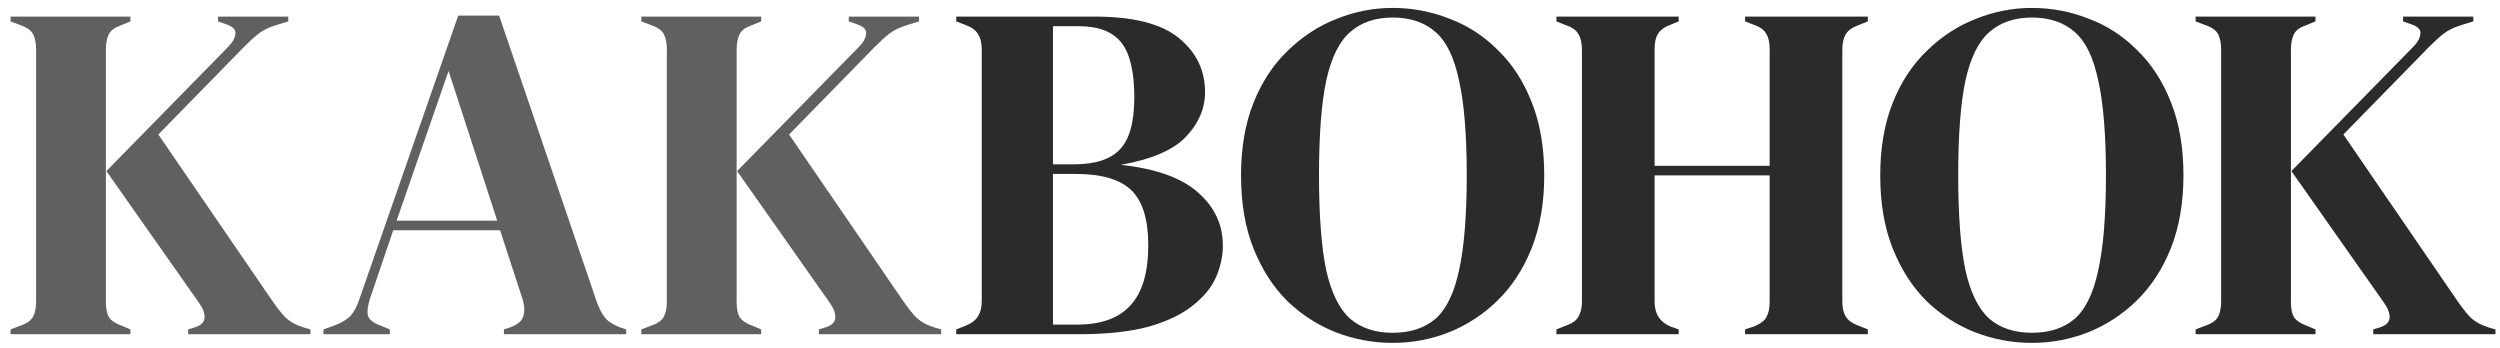 <svg width="187" height="26" viewBox="0 0 187 26" fill="none" xmlns="http://www.w3.org/2000/svg">
<path d="M0.792 25V24.64L1.548 24.352C2.028 24.184 2.34 23.956 2.484 23.668C2.628 23.38 2.7 23.008 2.7 22.552V3.724C2.7 3.244 2.628 2.86 2.484 2.572C2.34 2.284 2.028 2.056 1.548 1.888L0.792 1.6V1.24H9.756V1.6L8.964 1.924C8.556 2.068 8.28 2.284 8.136 2.572C7.992 2.86 7.92 3.256 7.92 3.76V22.588C7.92 23.068 7.992 23.44 8.136 23.704C8.304 23.968 8.616 24.184 9.072 24.352L9.756 24.64V25H0.792ZM14.076 25V24.64L14.544 24.496C15.024 24.352 15.276 24.112 15.3 23.776C15.324 23.44 15.18 23.056 14.868 22.624L7.956 12.796L17.064 3.508C17.4 3.172 17.58 2.848 17.604 2.536C17.652 2.224 17.424 1.984 16.92 1.816L16.308 1.6V1.24H21.564V1.6L20.628 1.888C20.1 2.056 19.68 2.26 19.368 2.5C19.056 2.74 18.696 3.064 18.288 3.472L11.844 10.06L20.304 22.408C20.664 22.936 21 23.368 21.312 23.704C21.648 24.04 22.116 24.304 22.716 24.496L23.22 24.64V25H14.076ZM24.194 25V24.64L25.094 24.316C25.574 24.124 25.946 23.896 26.21 23.632C26.474 23.344 26.69 22.948 26.858 22.444L34.274 1.168H37.334L44.642 22.588C44.834 23.116 45.05 23.524 45.29 23.812C45.53 24.076 45.902 24.304 46.406 24.496L46.838 24.64V25H37.694V24.64L38.234 24.46C38.738 24.268 39.038 24.004 39.134 23.668C39.254 23.308 39.242 22.888 39.098 22.408L37.406 17.224H29.414L27.686 22.3C27.518 22.828 27.458 23.248 27.506 23.56C27.578 23.872 27.866 24.124 28.37 24.316L29.162 24.64V25H24.194ZM29.666 16.504H37.19L33.554 5.308L29.666 16.504ZM47.972 25V24.64L48.728 24.352C49.208 24.184 49.52 23.956 49.664 23.668C49.808 23.38 49.88 23.008 49.88 22.552V3.724C49.88 3.244 49.808 2.86 49.664 2.572C49.52 2.284 49.208 2.056 48.728 1.888L47.972 1.6V1.24H56.936V1.6L56.144 1.924C55.736 2.068 55.46 2.284 55.316 2.572C55.172 2.86 55.1 3.256 55.1 3.76V22.588C55.1 23.068 55.172 23.44 55.316 23.704C55.484 23.968 55.796 24.184 56.252 24.352L56.936 24.64V25H47.972ZM61.256 25V24.64L61.724 24.496C62.204 24.352 62.456 24.112 62.48 23.776C62.504 23.44 62.36 23.056 62.048 22.624L55.136 12.796L64.244 3.508C64.58 3.172 64.76 2.848 64.784 2.536C64.832 2.224 64.604 1.984 64.1 1.816L63.488 1.6V1.24H68.744V1.6L67.808 1.888C67.28 2.056 66.86 2.26 66.548 2.5C66.236 2.74 65.876 3.064 65.468 3.472L59.024 10.06L67.484 22.408C67.844 22.936 68.18 23.368 68.492 23.704C68.828 24.04 69.296 24.304 69.896 24.496L70.4 24.64V25H61.256Z" fill="#2B2B2B" fill-opacity="0.75"/>
<path d="M71.526 25V24.64L72.174 24.388C72.654 24.196 72.978 23.956 73.146 23.668C73.338 23.38 73.434 22.996 73.434 22.516V3.724C73.434 3.22 73.338 2.824 73.146 2.536C72.978 2.248 72.654 2.02 72.174 1.852L71.526 1.6V1.24H81.858C84.786 1.24 86.898 1.78 88.194 2.86C89.49 3.916 90.138 5.26 90.138 6.892C90.138 8.116 89.658 9.232 88.698 10.24C87.762 11.224 86.142 11.92 83.838 12.328C86.478 12.616 88.41 13.312 89.634 14.416C90.858 15.496 91.47 16.816 91.47 18.376C91.47 19.144 91.302 19.924 90.966 20.716C90.63 21.484 90.054 22.192 89.238 22.84C88.446 23.488 87.354 24.016 85.962 24.424C84.57 24.808 82.806 25 80.67 25H71.526ZM78.762 12.292H80.31C81.918 12.292 83.07 11.92 83.766 11.176C84.486 10.432 84.846 9.136 84.846 7.288C84.846 5.368 84.522 4 83.874 3.184C83.226 2.368 82.17 1.96 80.706 1.96H78.762V12.292ZM78.762 24.28H80.562C82.362 24.28 83.694 23.8 84.558 22.84C85.446 21.88 85.89 20.38 85.89 18.34C85.89 16.42 85.47 15.052 84.63 14.236C83.79 13.42 82.41 13.012 80.49 13.012H78.762V24.28ZM104.169 25.648C102.705 25.648 101.289 25.384 99.921 24.856C98.577 24.328 97.365 23.548 96.285 22.516C95.229 21.46 94.389 20.152 93.765 18.592C93.141 17.032 92.829 15.208 92.829 13.12C92.829 11.056 93.141 9.244 93.765 7.684C94.389 6.124 95.241 4.828 96.321 3.796C97.401 2.74 98.613 1.948 99.957 1.42C101.325 0.868 102.729 0.592 104.169 0.592C105.633 0.592 107.037 0.856 108.381 1.384C109.749 1.888 110.961 2.668 112.017 3.724C113.097 4.756 113.949 6.064 114.573 7.648C115.197 9.208 115.509 11.032 115.509 13.12C115.509 15.16 115.197 16.972 114.573 18.556C113.949 20.116 113.097 21.424 112.017 22.48C110.961 23.512 109.749 24.304 108.381 24.856C107.037 25.384 105.633 25.648 104.169 25.648ZM104.169 24.892C105.489 24.892 106.557 24.544 107.373 23.848C108.189 23.128 108.777 21.916 109.137 20.212C109.521 18.484 109.713 16.12 109.713 13.12C109.713 10.096 109.521 7.732 109.137 6.028C108.777 4.3 108.189 3.088 107.373 2.392C106.557 1.672 105.489 1.312 104.169 1.312C102.873 1.312 101.817 1.672 101.001 2.392C100.185 3.088 99.585 4.3 99.201 6.028C98.841 7.732 98.661 10.096 98.661 13.12C98.661 16.12 98.841 18.484 99.201 20.212C99.585 21.916 100.185 23.128 101.001 23.848C101.817 24.544 102.873 24.892 104.169 24.892ZM116.421 25V24.64L117.141 24.352C117.621 24.184 117.933 23.956 118.077 23.668C118.245 23.38 118.329 23.008 118.329 22.552V3.724C118.329 3.244 118.245 2.86 118.077 2.572C117.933 2.284 117.621 2.056 117.141 1.888L116.421 1.6V1.24H125.565V1.6L124.953 1.852C124.497 2.02 124.185 2.248 124.017 2.536C123.849 2.8 123.765 3.172 123.765 3.652V12.4H132.369V3.652C132.369 3.172 132.285 2.8 132.117 2.536C131.973 2.248 131.661 2.02 131.181 1.852L130.533 1.6V1.24H139.713V1.6L138.993 1.888C138.537 2.056 138.225 2.284 138.057 2.572C137.889 2.86 137.805 3.244 137.805 3.724V22.552C137.805 23.008 137.889 23.38 138.057 23.668C138.225 23.956 138.537 24.184 138.993 24.352L139.713 24.64V25H130.533V24.64L131.181 24.424C131.661 24.232 131.973 24.004 132.117 23.74C132.285 23.452 132.369 23.068 132.369 22.588V13.12H123.765V22.588C123.765 23.476 124.161 24.088 124.953 24.424L125.565 24.64V25H116.421ZM151.982 25.648C150.518 25.648 149.102 25.384 147.734 24.856C146.39 24.328 145.178 23.548 144.098 22.516C143.042 21.46 142.202 20.152 141.578 18.592C140.954 17.032 140.642 15.208 140.642 13.12C140.642 11.056 140.954 9.244 141.578 7.684C142.202 6.124 143.054 4.828 144.134 3.796C145.214 2.74 146.426 1.948 147.77 1.42C149.138 0.868 150.542 0.592 151.982 0.592C153.446 0.592 154.85 0.856 156.194 1.384C157.562 1.888 158.774 2.668 159.83 3.724C160.91 4.756 161.762 6.064 162.386 7.648C163.01 9.208 163.322 11.032 163.322 13.12C163.322 15.16 163.01 16.972 162.386 18.556C161.762 20.116 160.91 21.424 159.83 22.48C158.774 23.512 157.562 24.304 156.194 24.856C154.85 25.384 153.446 25.648 151.982 25.648ZM151.982 24.892C153.302 24.892 154.37 24.544 155.186 23.848C156.002 23.128 156.59 21.916 156.95 20.212C157.334 18.484 157.526 16.12 157.526 13.12C157.526 10.096 157.334 7.732 156.95 6.028C156.59 4.3 156.002 3.088 155.186 2.392C154.37 1.672 153.302 1.312 151.982 1.312C150.686 1.312 149.63 1.672 148.814 2.392C147.998 3.088 147.398 4.3 147.014 6.028C146.654 7.732 146.474 10.096 146.474 13.12C146.474 16.12 146.654 18.484 147.014 20.212C147.398 21.916 147.998 23.128 148.814 23.848C149.63 24.544 150.686 24.892 151.982 24.892ZM164.233 25V24.64L164.989 24.352C165.469 24.184 165.781 23.956 165.925 23.668C166.069 23.38 166.141 23.008 166.141 22.552V3.724C166.141 3.244 166.069 2.86 165.925 2.572C165.781 2.284 165.469 2.056 164.989 1.888L164.233 1.6V1.24H173.197V1.6L172.405 1.924C171.997 2.068 171.721 2.284 171.577 2.572C171.433 2.86 171.361 3.256 171.361 3.76V22.588C171.361 23.068 171.433 23.44 171.577 23.704C171.745 23.968 172.057 24.184 172.513 24.352L173.197 24.64V25H164.233ZM177.517 25V24.64L177.985 24.496C178.465 24.352 178.717 24.112 178.741 23.776C178.765 23.44 178.621 23.056 178.309 22.624L171.397 12.796L180.505 3.508C180.841 3.172 181.021 2.848 181.045 2.536C181.093 2.224 180.865 1.984 180.361 1.816L179.749 1.6V1.24H185.005V1.6L184.069 1.888C183.541 2.056 183.121 2.26 182.809 2.5C182.497 2.74 182.137 3.064 181.729 3.472L175.285 10.06L183.745 22.408C184.105 22.936 184.441 23.368 184.753 23.704C185.089 24.04 185.557 24.304 186.157 24.496L186.661 24.64V25H177.517Z" fill="#2B2B2B"/>
</svg>
